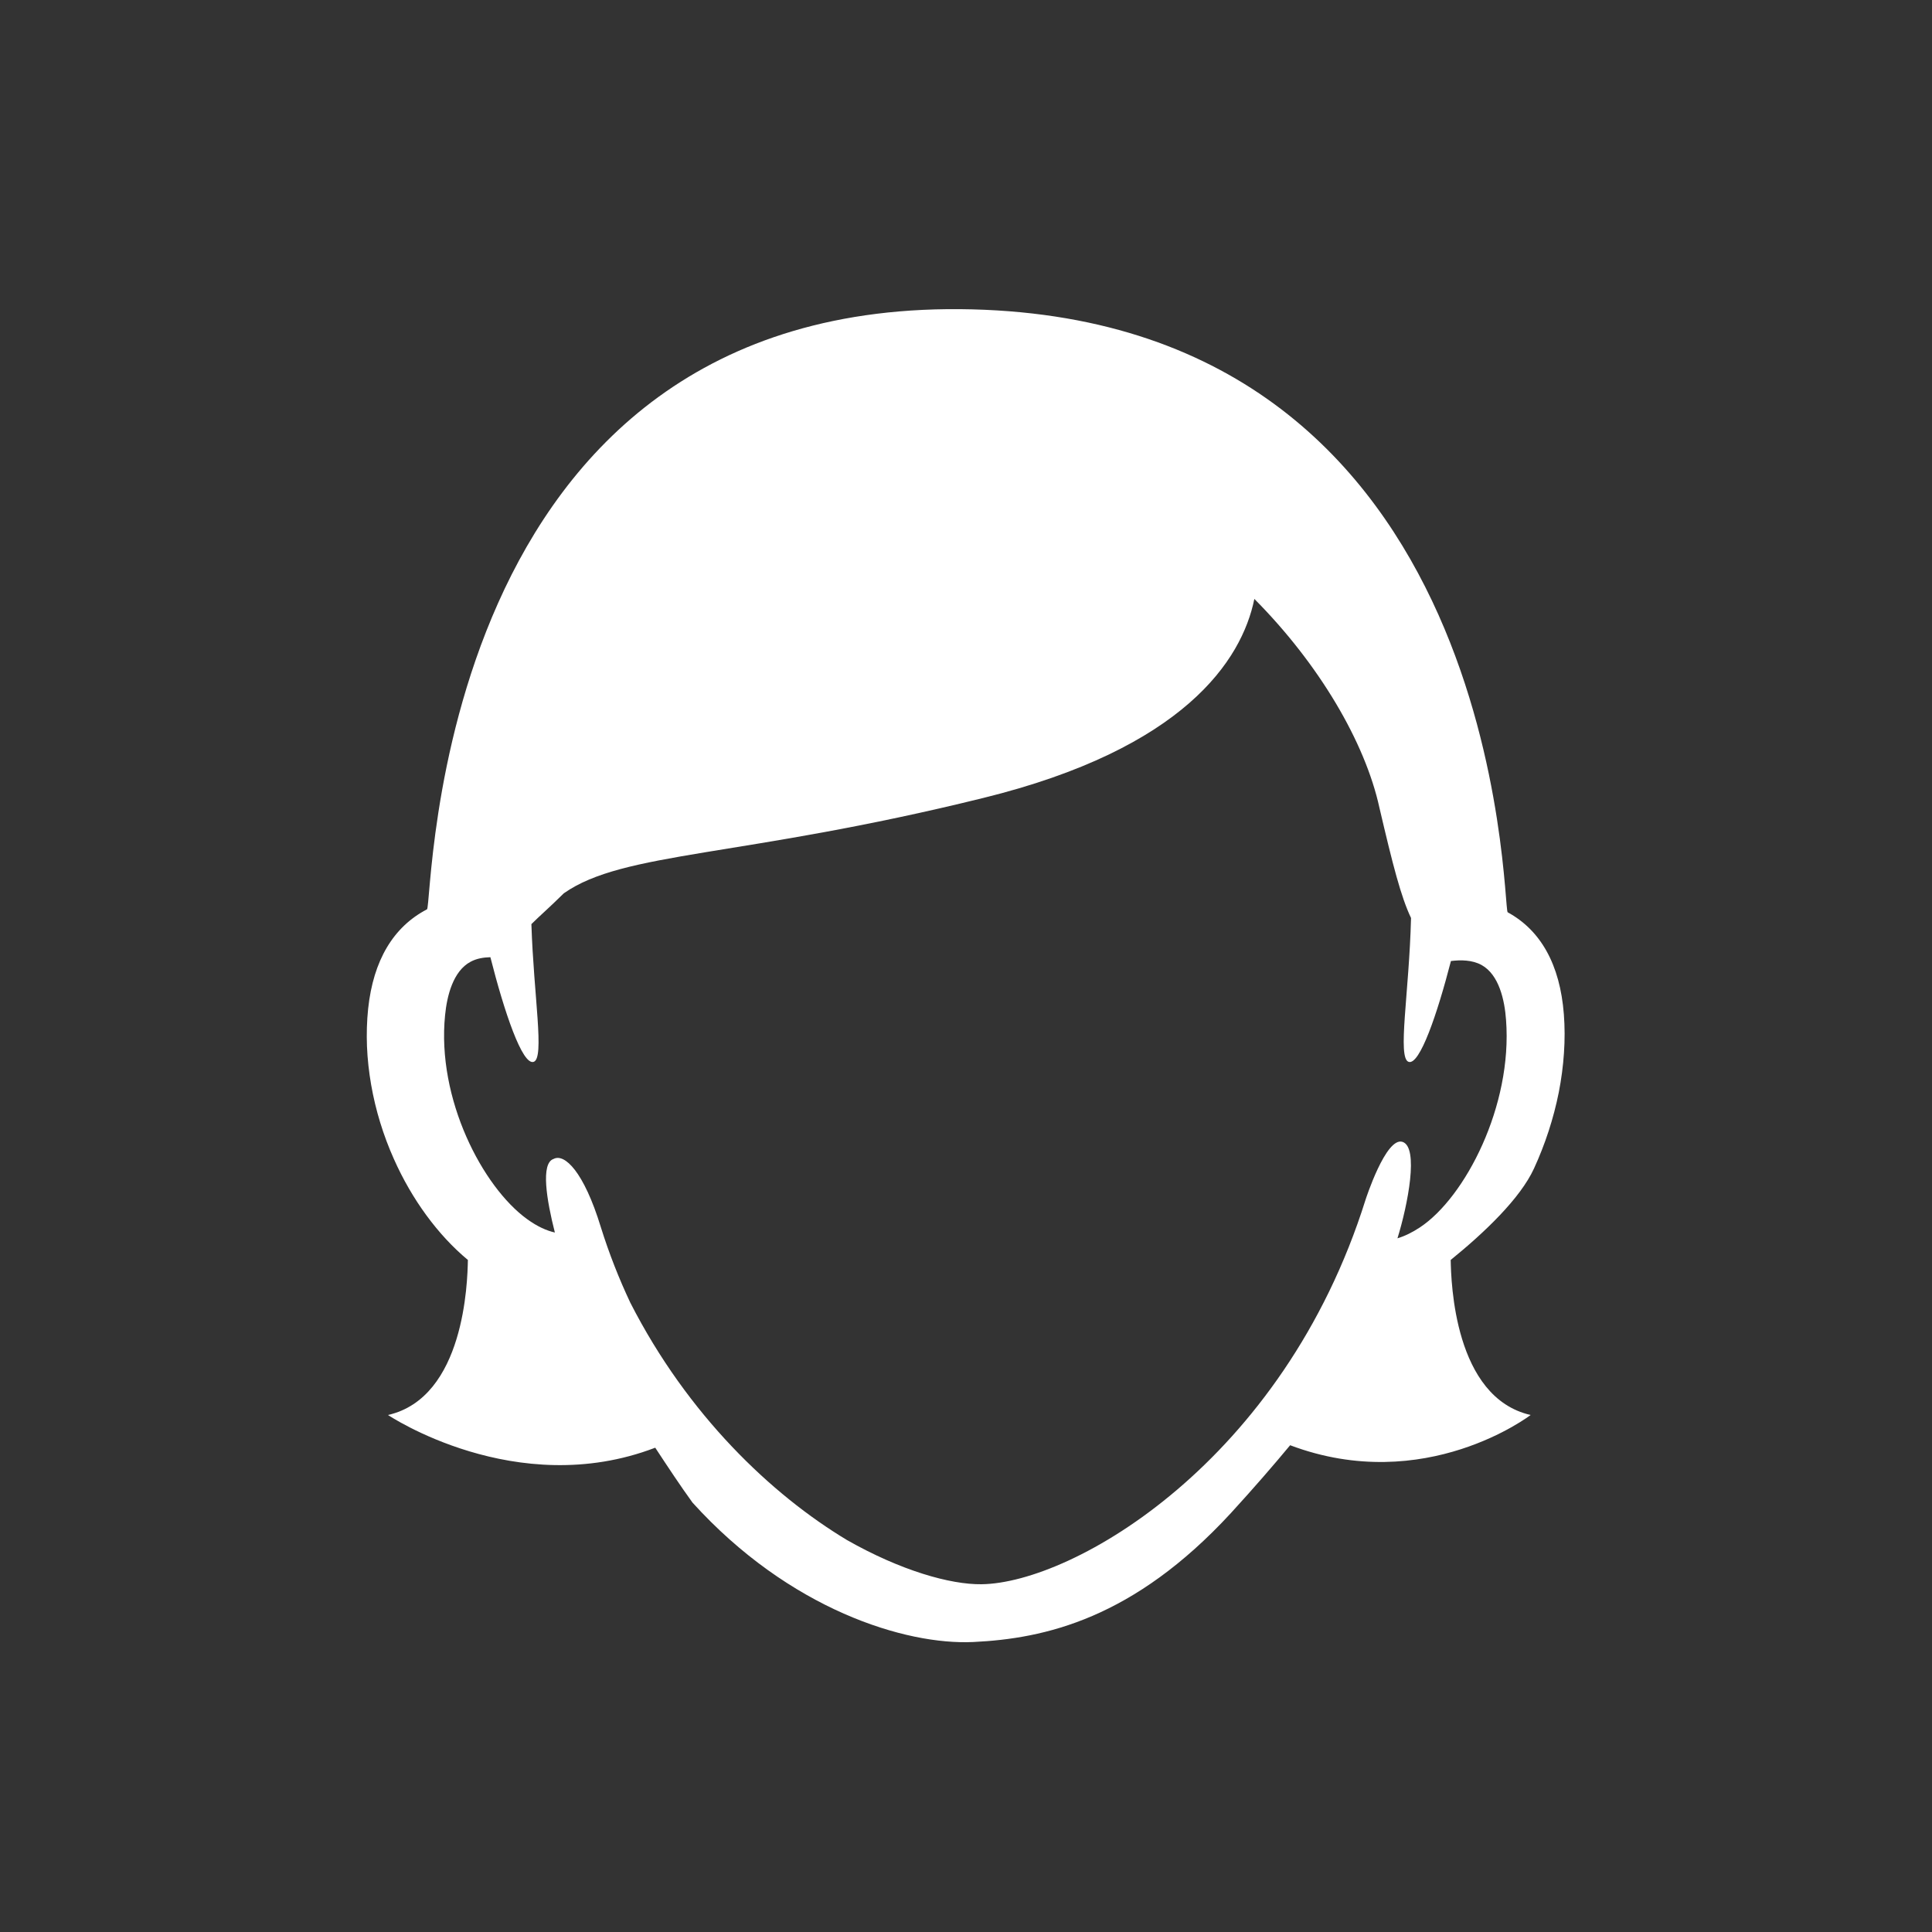 <svg width="40" height="40" viewBox="0 0 40 40" fill="none" xmlns="http://www.w3.org/2000/svg">
<rect x="0" y="0" width="40" height="40" fill="#333333" stroke="none"/>
<path fill-rule="evenodd" clip-rule="evenodd" d="M29.399 25.411C29.238 25.518 29.081 25.593 28.933 25.638C29.149 24.939 29.38 23.752 29.037 23.641C28.693 23.53 28.272 24.84 28.272 24.84C26.57 30.26 22.219 32.776 20.321 32.8C19.676 32.808 18.651 32.519 17.534 31.884C15.975 30.946 14.238 29.299 13.05 26.971C12.82 26.483 12.613 25.962 12.439 25.405C12.086 24.252 11.687 23.876 11.463 23.994C11.189 24.081 11.318 24.851 11.488 25.518C11.32 25.48 11.13 25.398 10.911 25.239C9.996 24.576 9.039 22.756 9.215 21.017C9.254 20.62 9.379 20.106 9.743 19.912C9.869 19.844 10.013 19.821 10.153 19.818C10.436 20.934 10.814 22.066 11.05 21.984C11.279 21.904 11.05 20.63 11.002 19.133C11.172 18.963 11.361 18.803 11.673 18.495C12.916 17.621 15.341 17.761 20.357 16.521C24.509 15.499 25.71 13.676 25.97 12.4C27.311 13.749 28.263 15.368 28.559 16.721C28.838 17.914 29.005 18.567 29.214 19.006C29.175 20.558 28.927 21.902 29.163 21.984C29.393 22.064 29.759 20.986 30.04 19.897C30.239 19.872 30.48 19.872 30.675 19.98C31.036 20.18 31.152 20.708 31.181 21.116C31.317 22.894 30.335 24.79 29.399 25.411ZM32.378 20.999C32.298 19.968 31.897 19.259 31.215 18.888C31.102 18.825 31.201 6.686 20.13 6.405C8.874 6.119 8.971 18.76 8.84 18.827C8.146 19.188 7.729 19.88 7.622 20.884C7.595 21.14 7.588 21.403 7.598 21.666C7.609 21.929 7.638 22.194 7.684 22.458C7.776 22.986 7.936 23.507 8.155 23.996C8.526 24.831 9.067 25.571 9.687 26.086C9.679 26.54 9.617 28.934 8.033 29.296C8.033 29.296 10.684 31.077 13.566 29.973C13.832 30.378 14.09 30.768 14.338 31.11C16.343 33.324 18.747 34.063 20.153 33.996C21.631 33.925 23.466 33.517 25.485 31.326C25.966 30.8 26.367 30.336 26.711 29.922C29.505 30.975 31.69 29.296 31.69 29.296C30.106 28.934 30.044 26.541 30.035 26.086C30.736 25.518 31.475 24.812 31.759 24.194C31.99 23.692 32.165 23.157 32.273 22.616C32.326 22.344 32.362 22.073 32.38 21.802C32.399 21.53 32.398 21.262 32.378 20.999Z" fill="white"/>
</svg>
